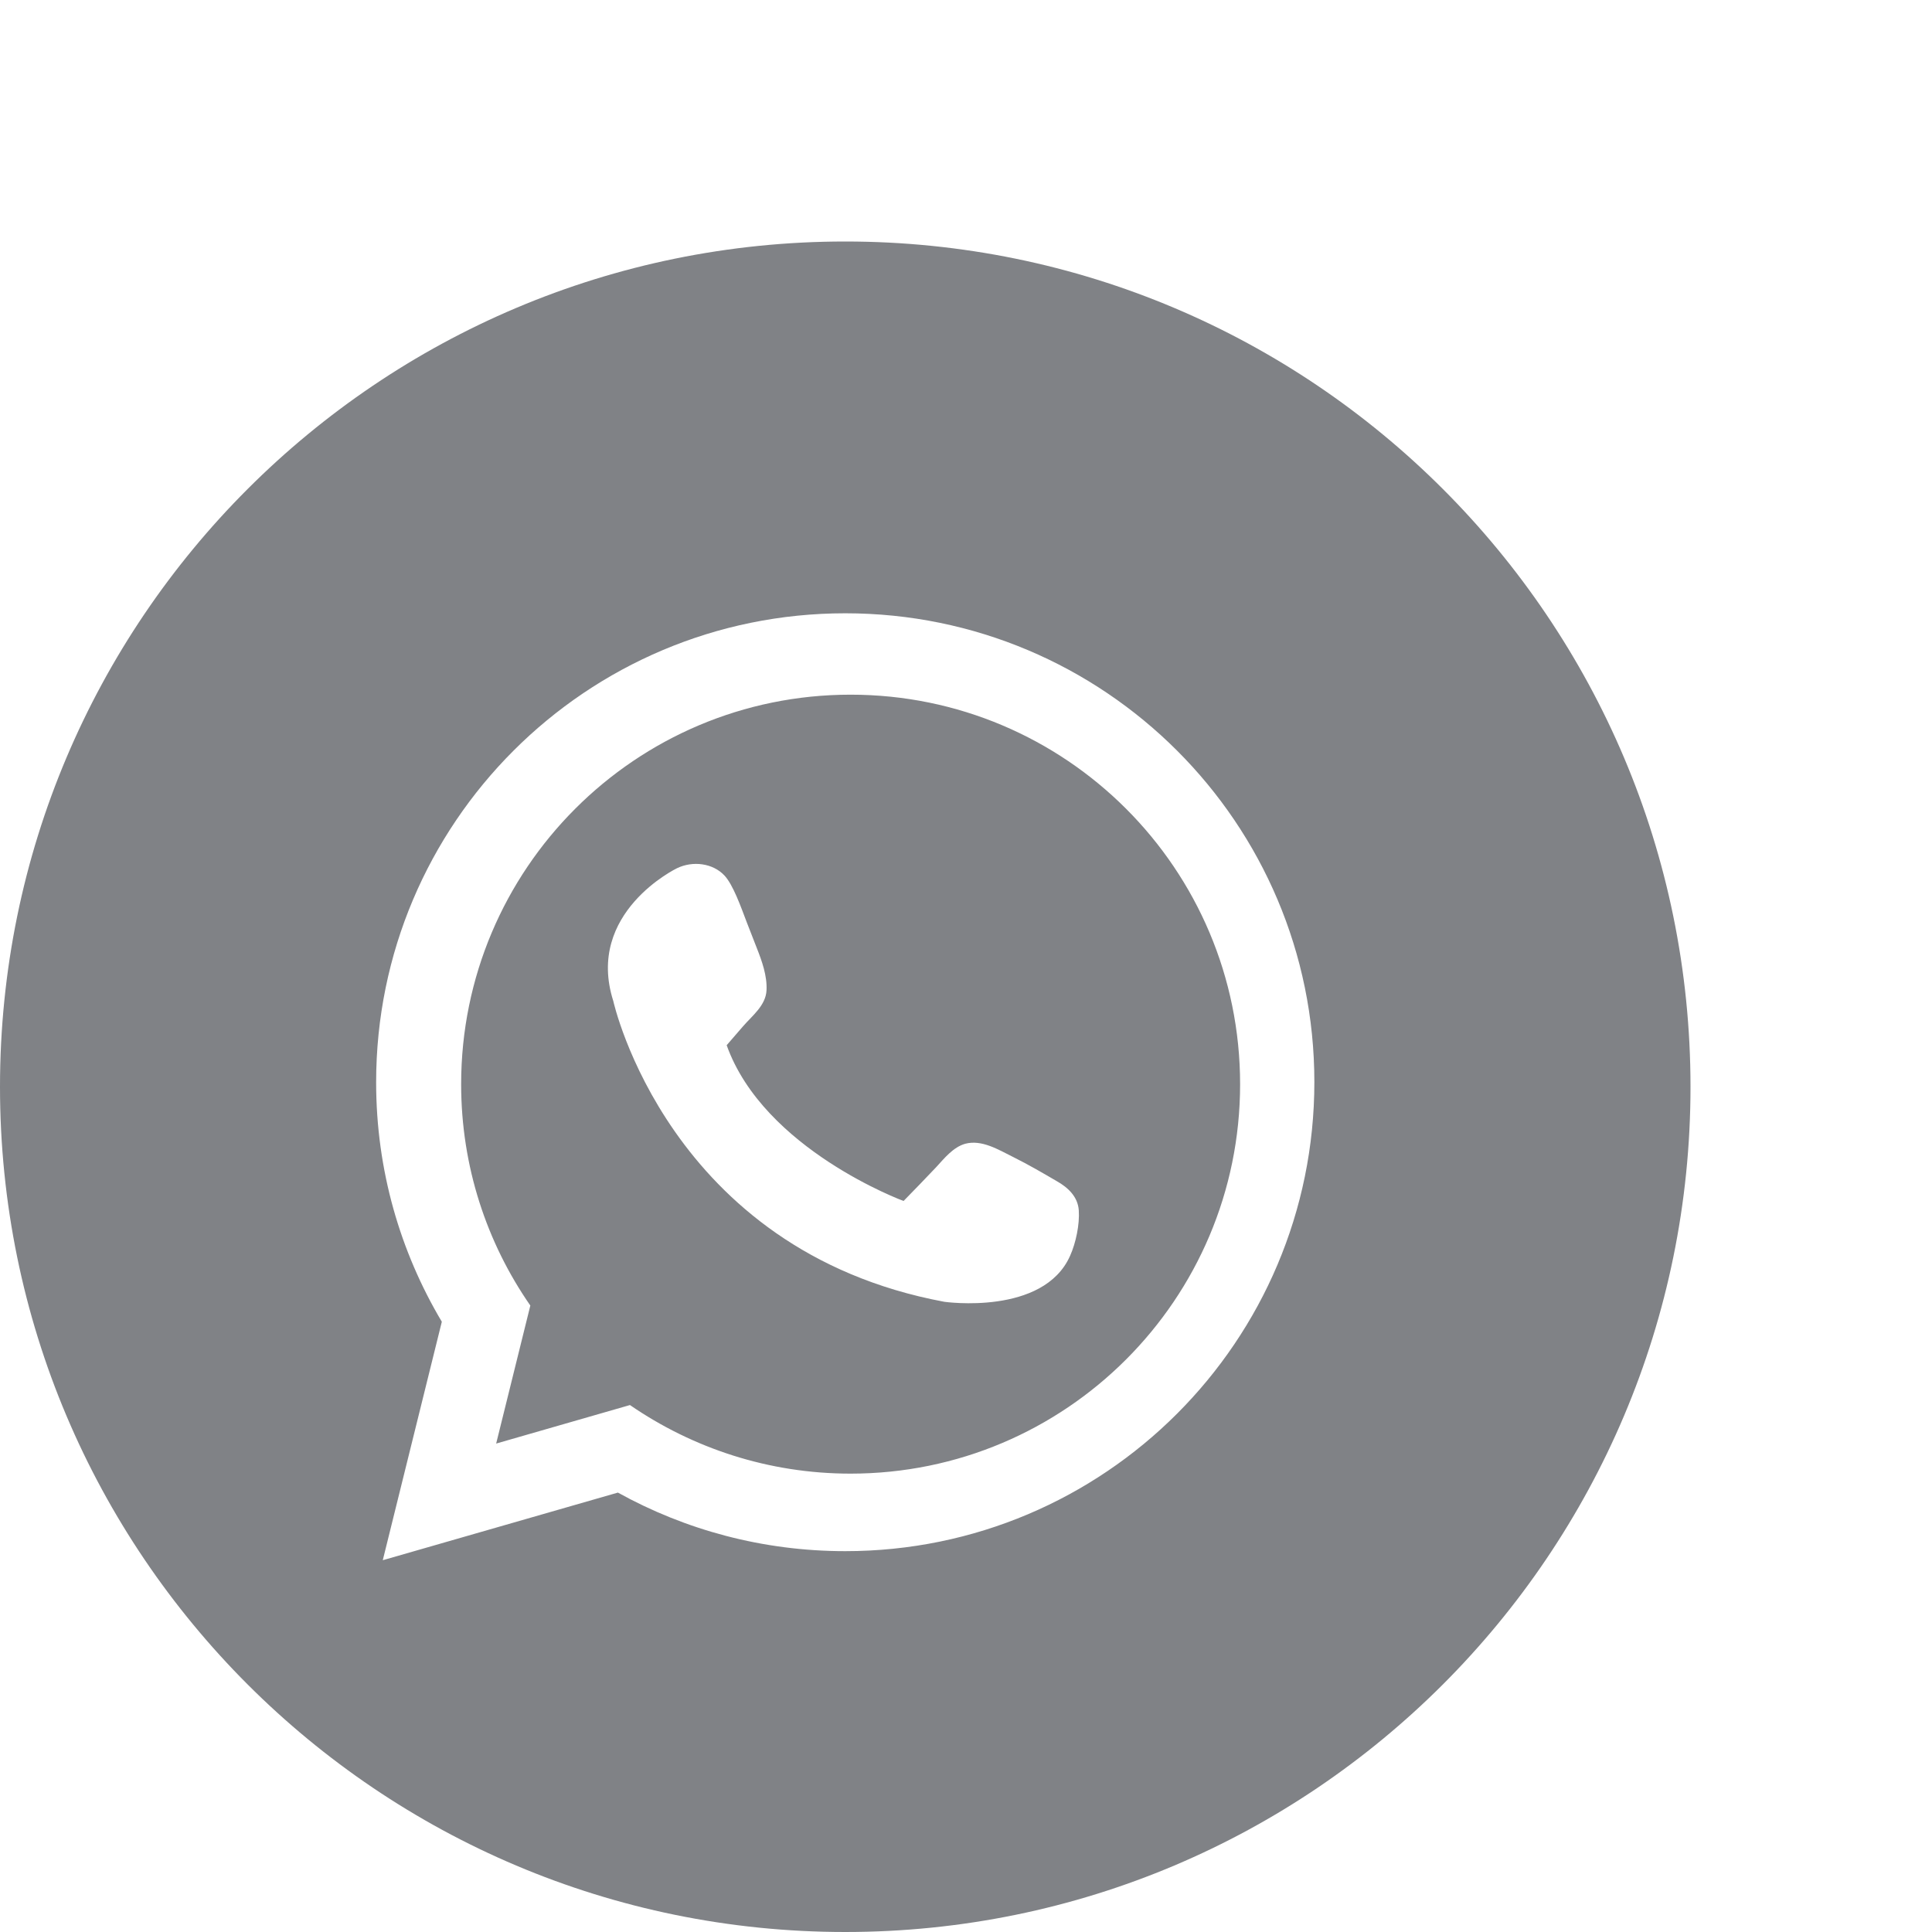 <?xml version="1.0" encoding="utf-8"?>
<!-- Generator: Adobe Illustrator 16.0.3, SVG Export Plug-In . SVG Version: 6.00 Build 0)  -->
<!DOCTYPE svg PUBLIC "-//W3C//DTD SVG 1.1//EN" "http://www.w3.org/Graphics/SVG/1.1/DTD/svg11.dtd">
<svg version="1.1" id="Layer_1" xmlns="http://www.w3.org/2000/svg" xmlns:xlink="http://www.w3.org/1999/xlink" x="0px" y="0px"
	 width="16px" height="16px" viewBox="0 0 16 16" enable-background="new 0 0 16 16" xml:space="preserve">
<path fill="#808286" d="M7,5.079c-2.146,0-3.885,1.739-3.885,3.884c0,0.727,0.199,1.403,0.544,1.983L3.17,12.921l1.947-0.56
	c0.558,0.309,1.2,0.485,1.883,0.485c2.146,0,3.885-1.739,3.885-3.885C10.885,6.816,9.146,5.079,7,5.079 M6.018,8.656
	C6.063,8.604,6.108,8.552,6.153,8.5c0.076-0.088,0.189-0.173,0.195-0.299C6.354,8.081,6.31,7.959,6.267,7.85
	C6.24,7.779,6.211,7.708,6.184,7.637C6.135,7.508,6.071,7.327,6,7.251C5.904,7.148,5.738,7.127,5.607,7.19
	c0,0-0.762,0.366-0.528,1.1c0,0,0.455,2.065,2.742,2.491c0,0,0.82,0.117,1.041-0.381c0.048-0.107,0.08-0.26,0.072-0.377
	C8.926,9.911,8.846,9.835,8.752,9.782c-0.12-0.07-0.229-0.134-0.365-0.202C8.268,9.521,8.131,9.436,7.994,9.472
	c-0.1,0.028-0.173,0.12-0.241,0.194c-0.089,0.094-0.18,0.188-0.27,0.28C7.483,9.946,6.326,9.52,6.018,8.656z M7.044,12.204
	c-0.679,0-1.308-0.211-1.827-0.568l-1.108,0.319l0.283-1.143C4.031,10.292,3.819,9.66,3.819,8.979c0-1.781,1.443-3.226,3.225-3.226
	c1.782,0,3.226,1.443,3.226,3.226C10.27,10.76,8.825,12.204,7.044,12.204z M7,2c3.866,0,7,3.134,7,7c0,3.865-3.134,7-7,7
	s-7-3.135-7-7C0,5.134,3.134,2,7,2z"/>
</svg>
